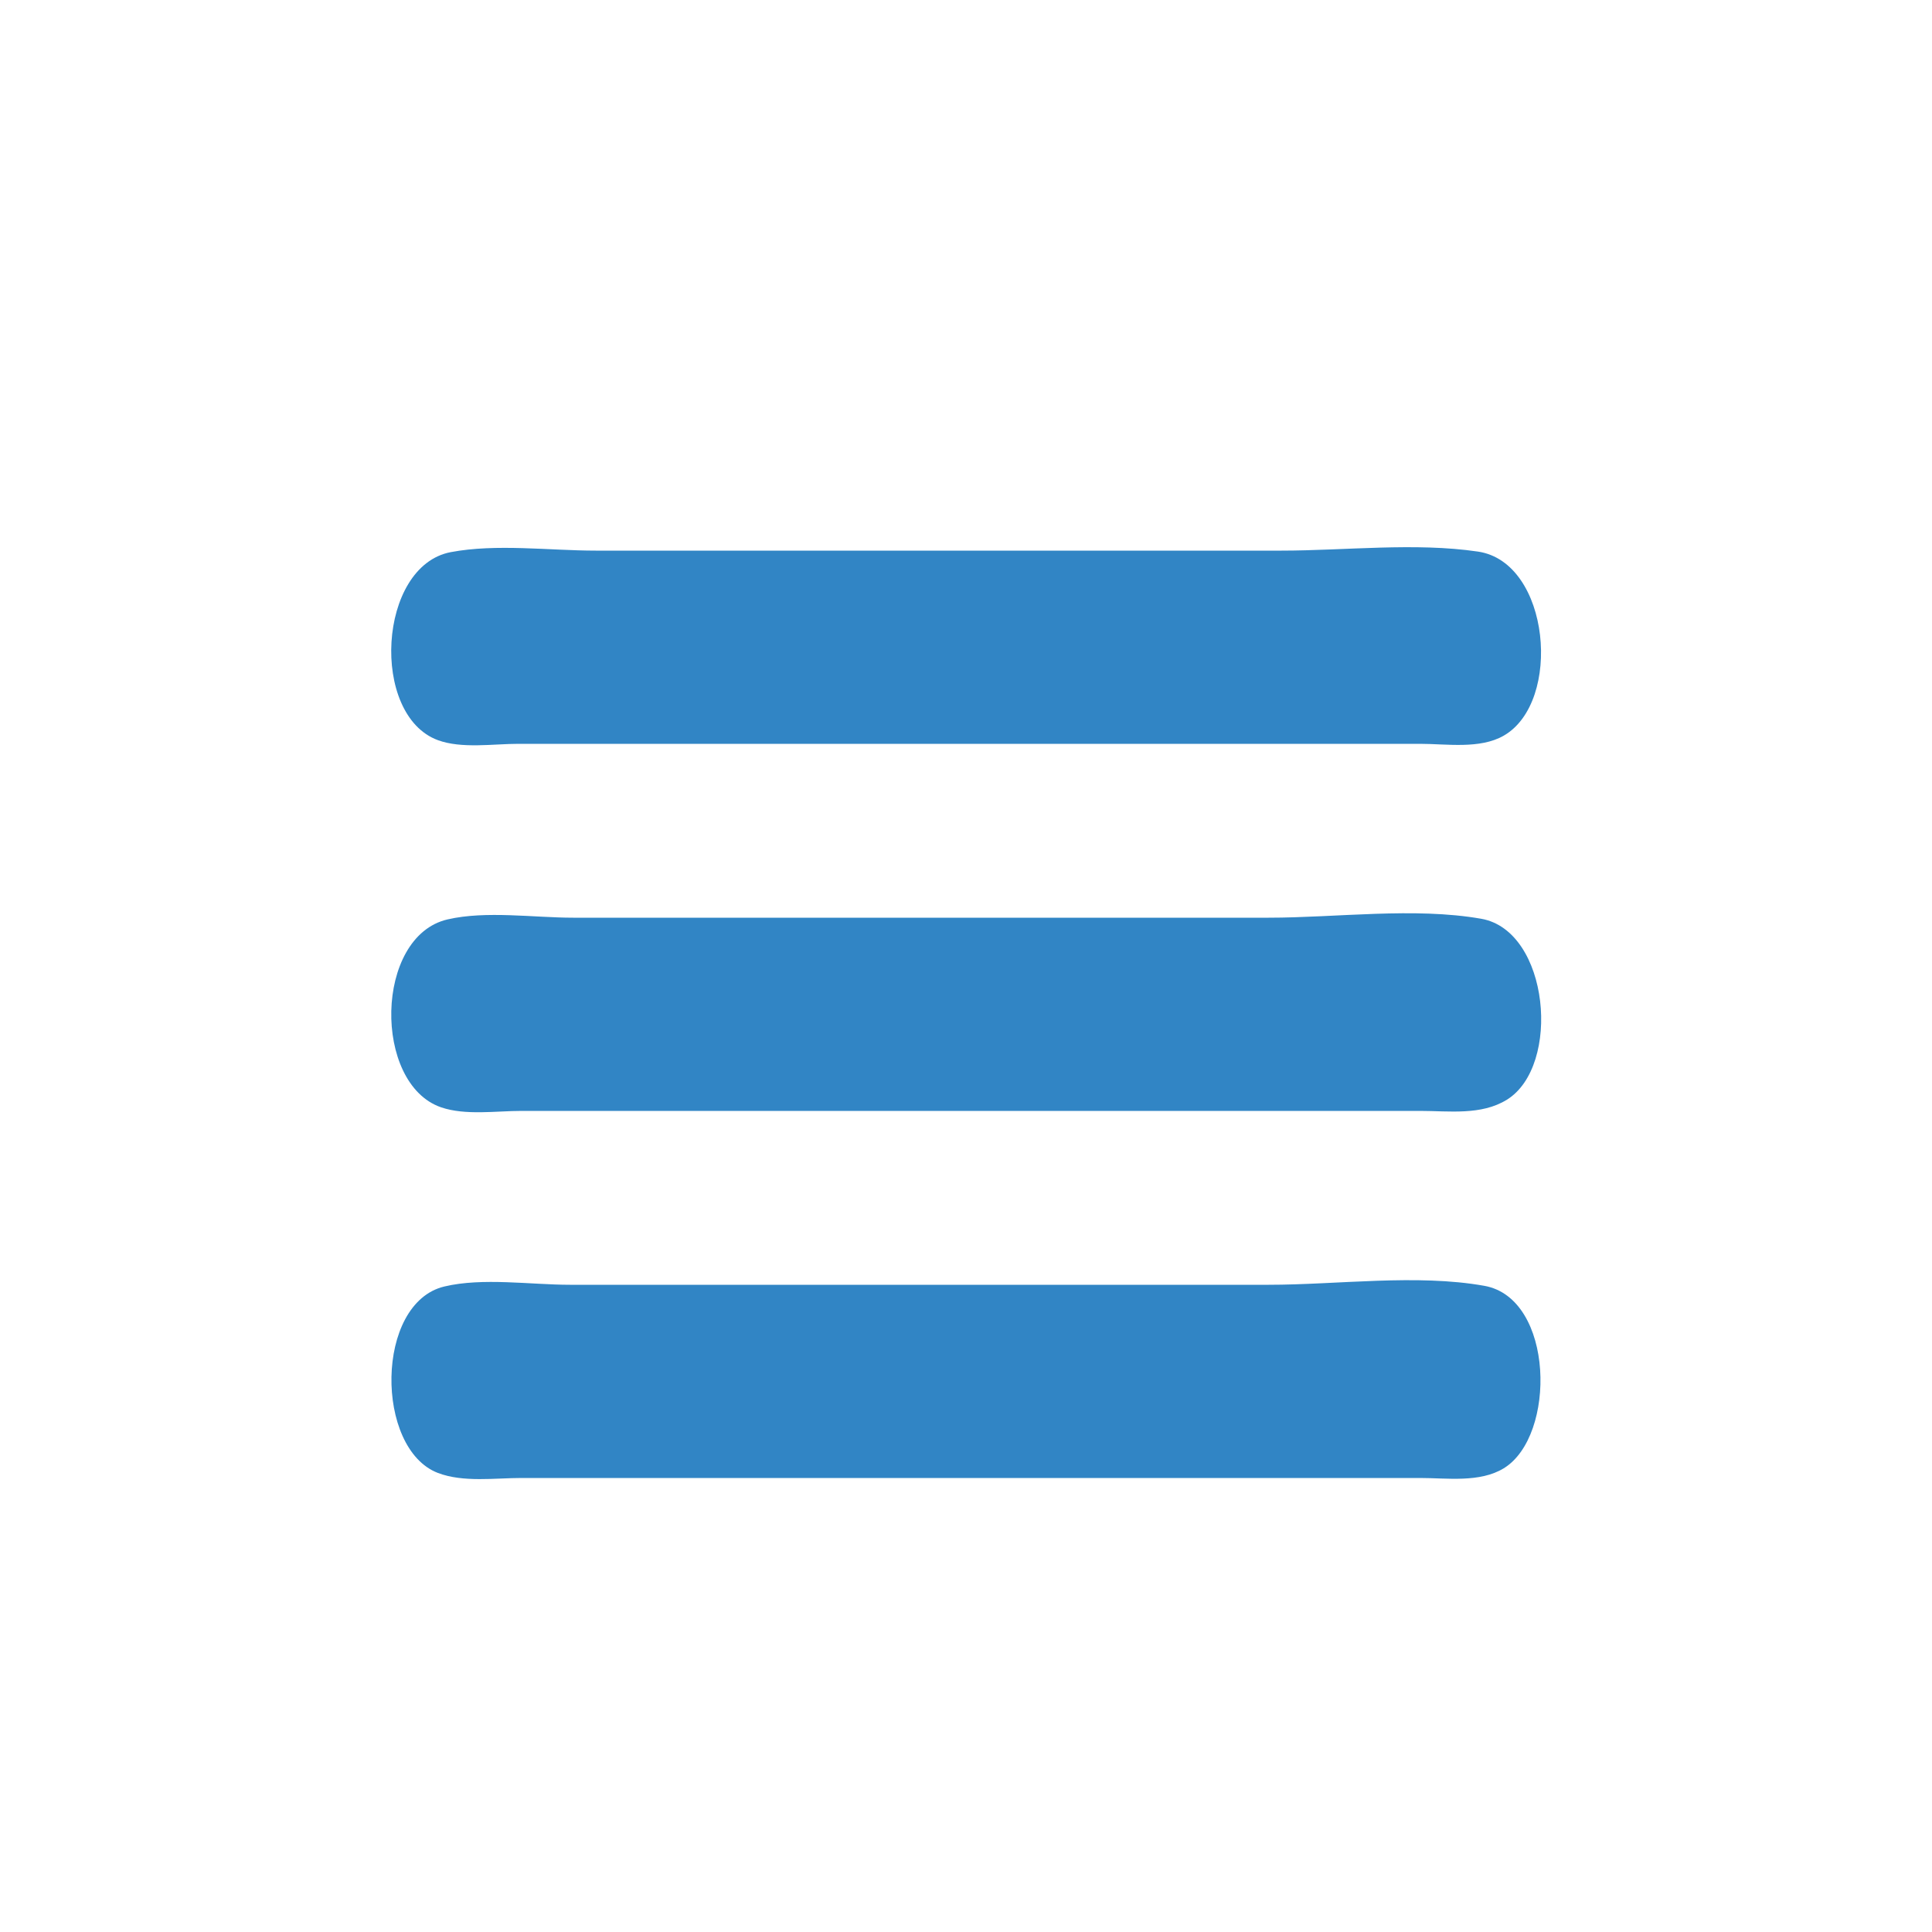 <?xml version="1.0" standalone="yes"?>
<svg xmlns="http://www.w3.org/2000/svg" width="600" height="600">
<path style="fill:#ffffff; stroke:none;" d="M0 0L0 600L600 600L600 0L0 0z"/>
<path style="fill:#3185c5; stroke:none;" d="M140 171.468C117.299 175.759 114.921 222.127 136 229.867C143.396 232.582 153.223 231 161 231L212 231L385 231L441 231C449.234 231 459.578 232.722 466.996 228.467C485.252 217.994 481.457 174.619 459 171.301C439.482 168.417 417.737 171 398 171L275 171L185 171C170.604 171 154.153 168.792 140 171.468M139 285.529C116.274 290.774 115.783 336.616 137 343.892C144.527 346.473 154.134 345 162 345L213 345L385 345L441 345C449.99 345 459.992 346.472 467.985 341.521C484.91 331.037 481.219 289.056 460 285.329C439.255 281.684 415.077 285 394 285L259 285L178 285C165.73 285 150.97 282.767 139 285.529M138 399.532C116.418 404.674 116.438 449.963 136 457.437C143.869 460.443 153.726 459 162 459L212 459L385 459L441 459C449.334 459 459.545 460.542 466.999 455.995C483.415 445.98 482.716 403.215 461 399.329C439.992 395.57 415.359 399 394 399L256 399L177 399C164.781 399 149.901 396.697 138 399.532z"/>
</svg>
